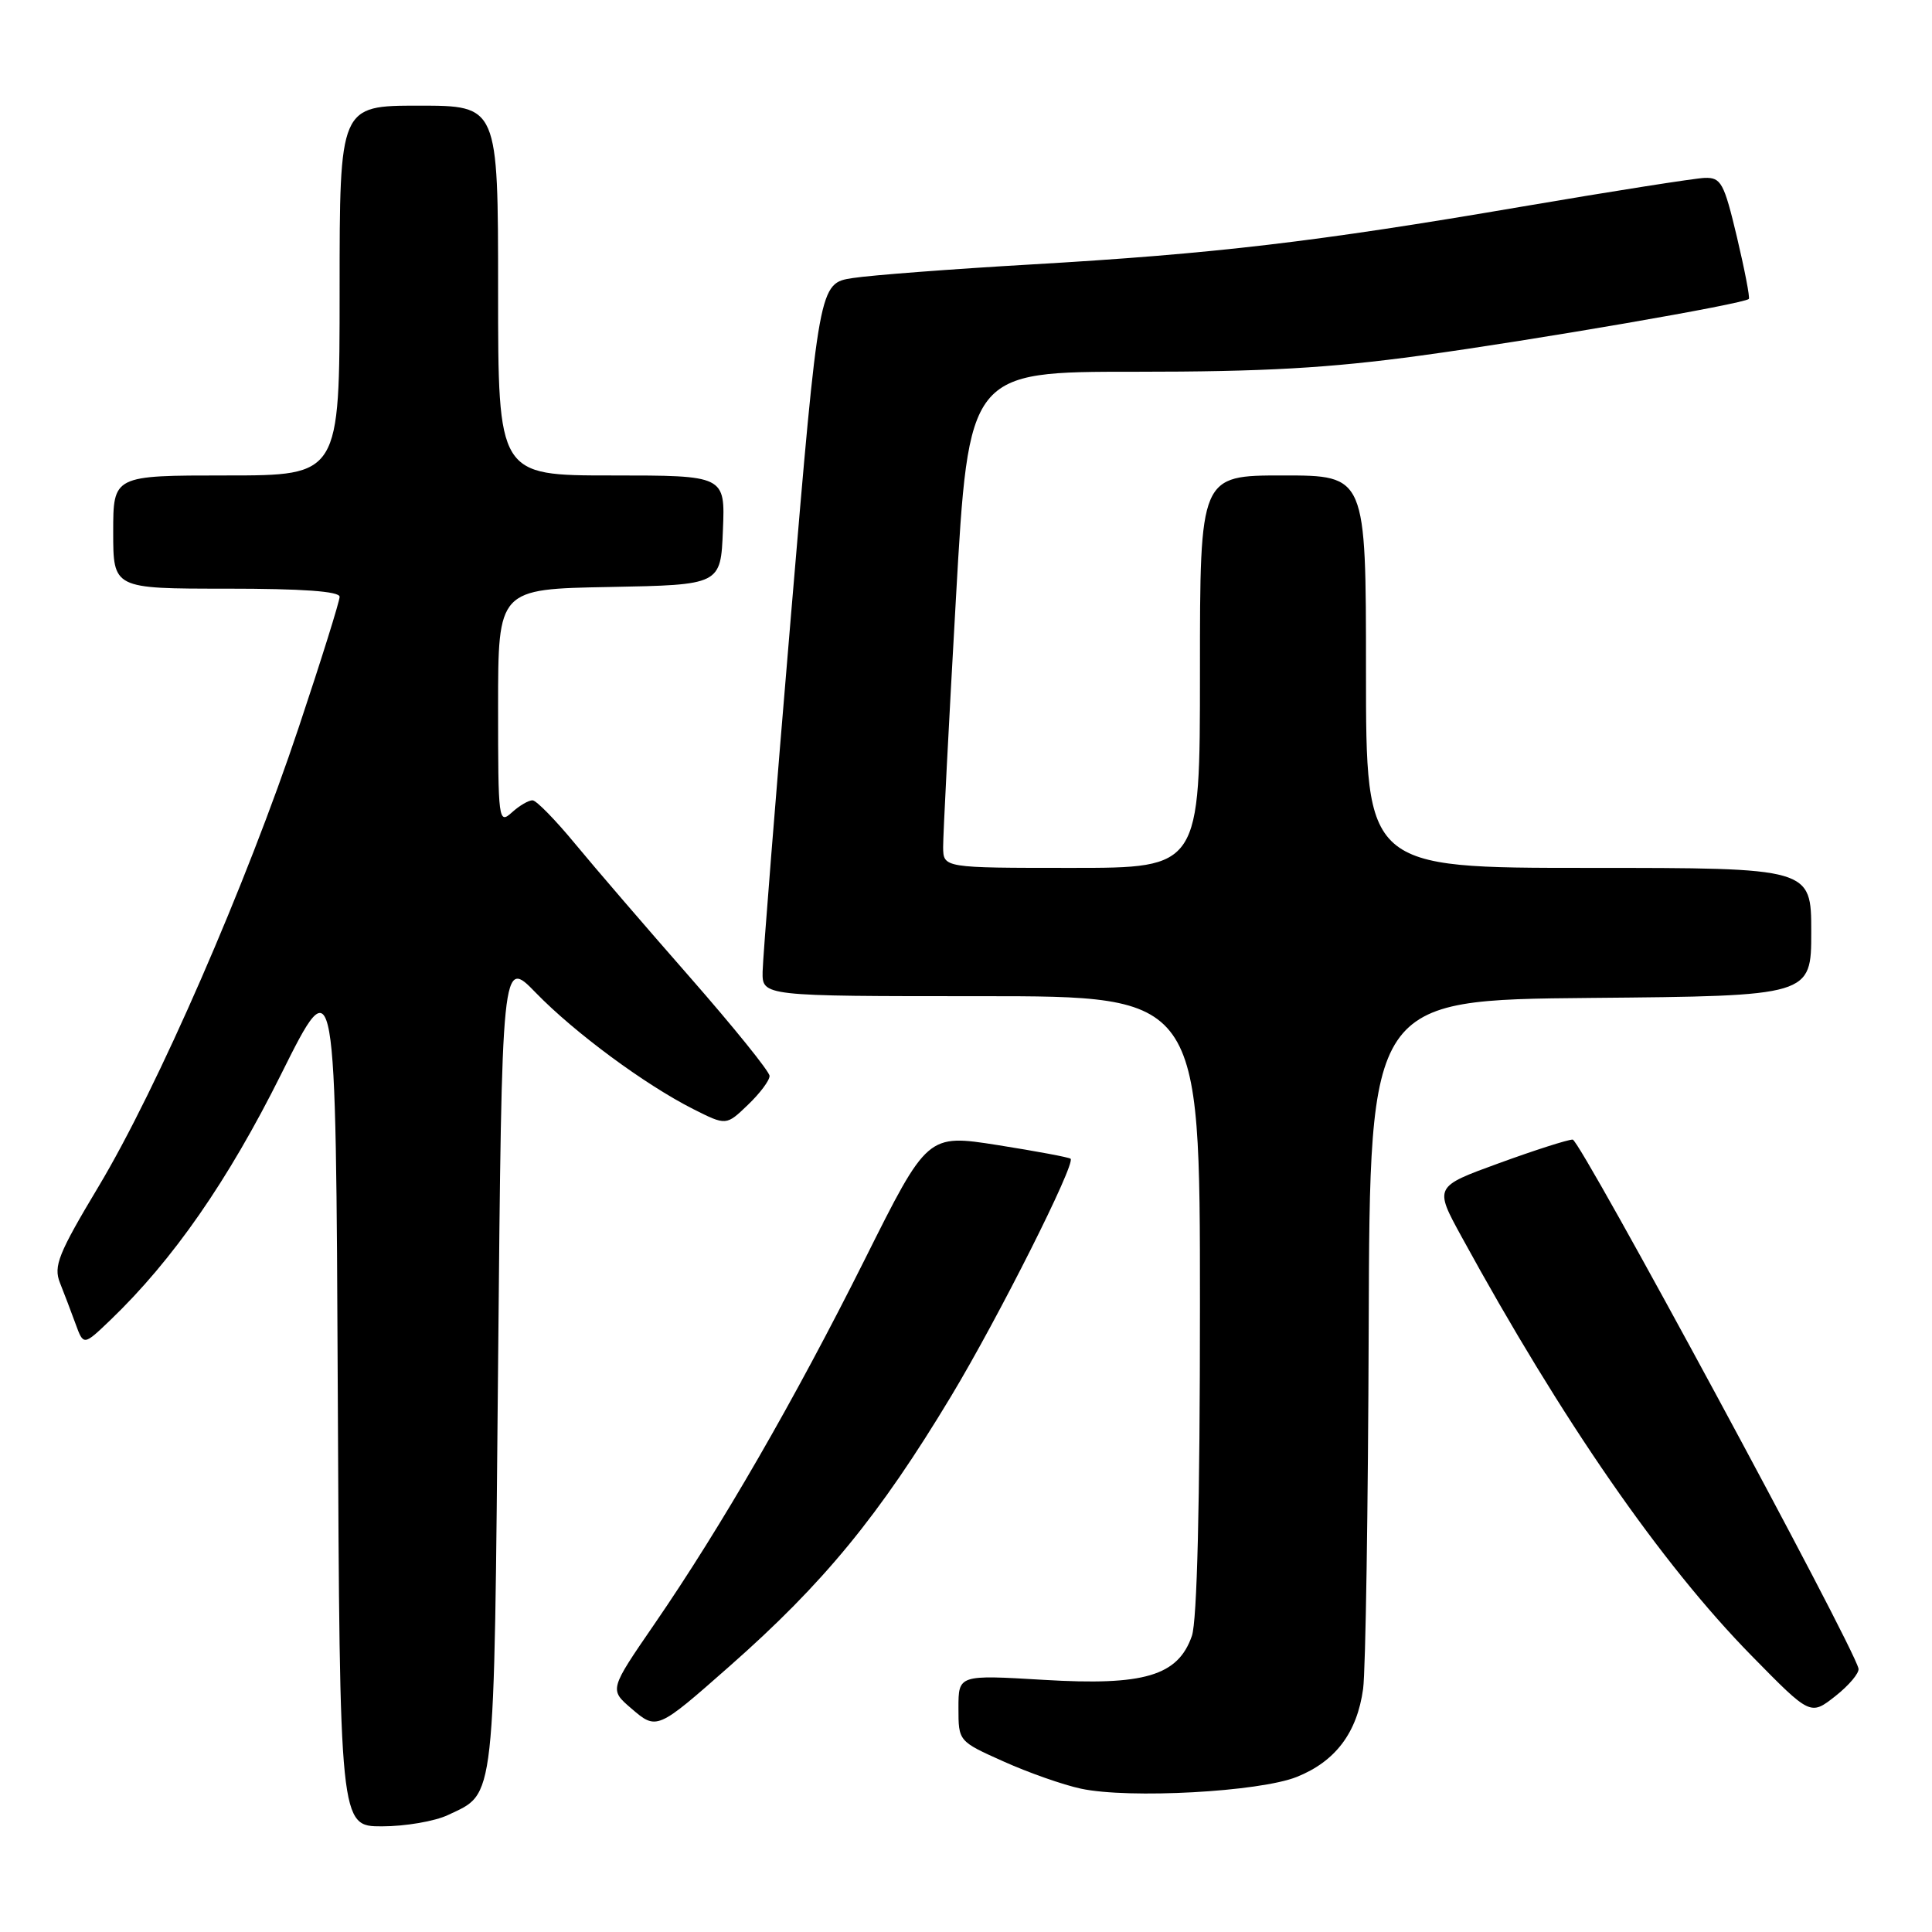 <?xml version="1.0" encoding="UTF-8" standalone="no"?>
<!DOCTYPE svg PUBLIC "-//W3C//DTD SVG 1.1//EN" "http://www.w3.org/Graphics/SVG/1.1/DTD/svg11.dtd" >
<svg xmlns="http://www.w3.org/2000/svg" xmlns:xlink="http://www.w3.org/1999/xlink" version="1.1" viewBox="0 0 256 256">
 <g >
 <path fill="currentColor"
d=" M 59.36 240.50 C 65.70 237.49 65.45 239.70 66.00 180.71 C 66.50 126.91 66.50 126.91 71.00 131.55 C 76.14 136.84 85.47 143.73 91.86 146.96 C 96.23 149.16 96.23 149.16 99.11 146.39 C 100.70 144.87 101.99 143.15 101.97 142.56 C 101.96 141.98 97.21 136.10 91.43 129.50 C 85.64 122.90 78.79 114.94 76.20 111.80 C 73.62 108.67 71.09 106.08 70.58 106.05 C 70.07 106.02 68.83 106.74 67.83 107.65 C 66.06 109.25 66.00 108.76 66.00 93.68 C 66.00 78.05 66.00 78.05 80.75 77.78 C 95.50 77.50 95.50 77.50 95.79 70.25 C 96.09 63.00 96.09 63.00 81.04 63.00 C 66.00 63.00 66.00 63.00 66.00 38.50 C 66.00 14.00 66.00 14.00 55.50 14.00 C 45.00 14.00 45.00 14.00 45.00 38.50 C 45.00 63.00 45.00 63.00 30.00 63.00 C 15.00 63.00 15.00 63.00 15.00 70.50 C 15.00 78.00 15.00 78.00 30.00 78.00 C 40.07 78.00 45.00 78.35 45.00 79.08 C 45.00 79.67 42.57 87.45 39.59 96.36 C 32.65 117.16 20.86 144.20 13.06 157.22 C 7.73 166.12 7.07 167.77 7.94 169.97 C 8.50 171.36 9.42 173.81 10.01 175.41 C 11.07 178.32 11.07 178.32 14.63 174.91 C 22.93 166.94 30.21 156.46 37.25 142.34 C 44.50 127.80 44.50 127.80 44.76 184.90 C 45.02 242.00 45.02 242.00 50.61 242.00 C 53.68 242.00 57.62 241.33 59.36 240.50 Z  M 171.83 235.45 C 176.95 233.40 179.82 229.60 180.62 223.78 C 180.95 221.36 181.28 199.84 181.36 175.94 C 181.50 132.50 181.50 132.50 210.75 132.23 C 240.00 131.97 240.00 131.97 240.00 123.48 C 240.00 115.00 240.00 115.00 210.50 115.00 C 181.00 115.00 181.00 115.00 181.00 89.00 C 181.00 63.00 181.00 63.00 170.00 63.00 C 159.00 63.00 159.00 63.00 159.00 89.00 C 159.00 115.00 159.00 115.00 142.00 115.00 C 125.00 115.00 125.00 115.00 124.97 112.25 C 124.96 110.74 125.72 95.94 126.66 79.38 C 128.36 49.25 128.36 49.25 150.43 49.26 C 167.48 49.26 176.09 48.78 188.29 47.11 C 203.19 45.08 231.07 40.27 231.73 39.61 C 231.89 39.44 231.18 35.75 230.15 31.40 C 228.44 24.22 228.05 23.51 225.89 23.57 C 224.57 23.62 213.67 25.33 201.66 27.38 C 174.37 32.05 160.94 33.63 136.67 35.04 C 126.12 35.65 115.48 36.46 113.01 36.84 C 108.52 37.52 108.52 37.52 104.81 81.51 C 102.77 105.70 101.08 126.96 101.05 128.75 C 101.00 132.00 101.00 132.00 130.00 132.00 C 159.00 132.00 159.00 132.00 159.00 172.85 C 159.00 199.28 158.62 214.78 157.93 216.77 C 156.09 222.06 151.61 223.39 138.31 222.59 C 127.00 221.92 127.00 221.92 127.00 226.32 C 127.00 230.73 127.00 230.73 132.99 233.41 C 136.28 234.89 140.89 236.51 143.24 237.01 C 149.62 238.37 166.88 237.43 171.83 235.45 Z  M 96.65 220.80 C 109.15 209.79 116.50 200.83 126.03 185.00 C 132.27 174.64 142.55 154.20 141.86 153.54 C 141.66 153.35 137.31 152.54 132.20 151.73 C 122.89 150.27 122.89 150.27 114.58 166.90 C 105.26 185.53 95.62 202.24 86.72 215.19 C 80.75 223.88 80.75 223.88 83.62 226.35 C 87.02 229.28 87.04 229.27 96.65 220.80 Z  M 246.26 221.09 C 245.52 217.89 209.38 151.00 208.39 151.00 C 207.74 151.00 203.34 152.41 198.62 154.13 C 190.04 157.25 190.04 157.25 193.67 163.88 C 207.00 188.25 220.09 207.17 232.12 219.42 C 239.89 227.34 239.89 227.34 243.20 224.74 C 245.01 223.31 246.39 221.67 246.26 221.09 Z "/>
</g>
</svg>
